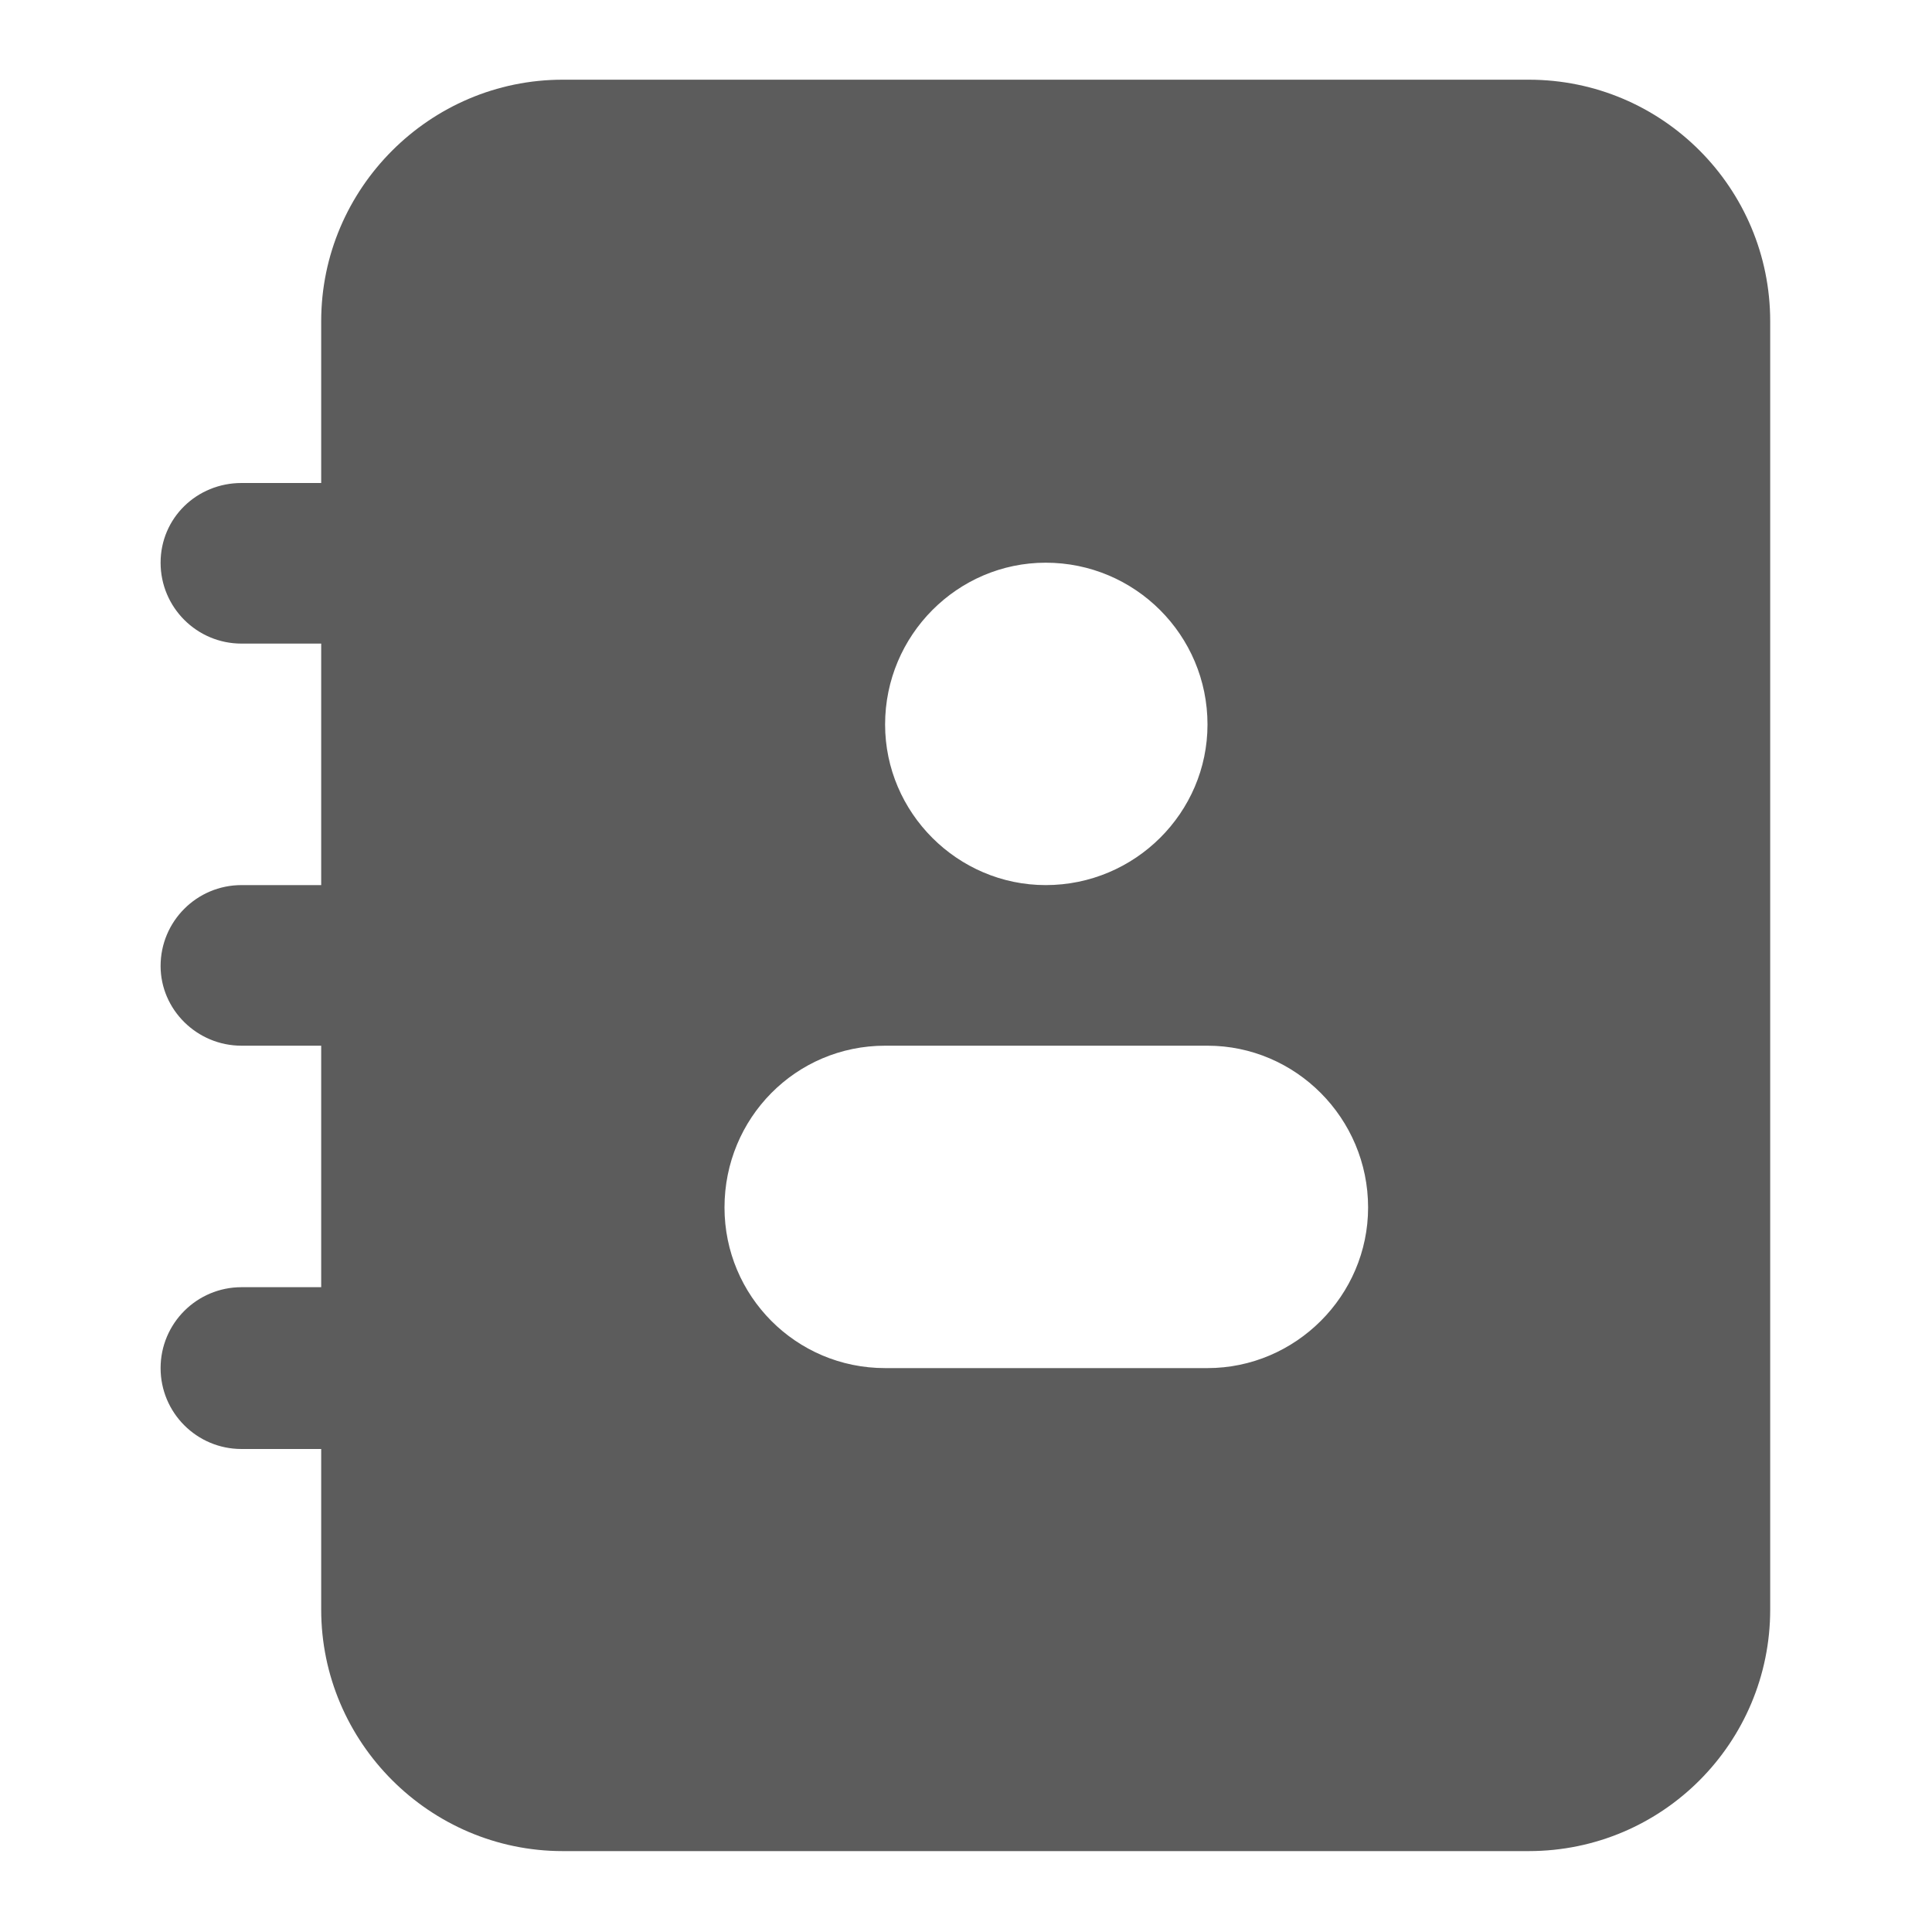 <svg width="16" height="16" viewBox="0 0 16 16" fill="none" xmlns="http://www.w3.org/2000/svg" xmlns:xlink="http://www.w3.org/1999/xlink">
	<desc>
			Created with Pixso.
	</desc>
	<defs>
		<clipPath id="clip993_5523">
			<rect id="contact 1" rx="0" width="15" height="15" transform="translate(0.5 0.5)" fill="white" fill-opacity="0"/>
		</clipPath>
	</defs>
	<rect id="contact 1" rx="0" width="15" height="15" transform="translate(0.5 0.5)" fill="#FFFFFF" fill-opacity="0"/>
	<g clip-path="url(#clip993_5523)">
		<path id="Vector" d="M4.66 0.66C3.56 0.66 2.66 1.56 2.66 2.66L2.66 4L2 4C1.63 4 1.33 4.29 1.33 4.66C1.33 5.03 1.63 5.33 2 5.33L2.66 5.33L2.66 7.33L2 7.33C1.63 7.33 1.33 7.63 1.33 8C1.33 8.36 1.63 8.66 2 8.66L2.66 8.66L2.66 10.66L2 10.66C1.63 10.66 1.33 10.96 1.33 11.33C1.33 11.7 1.63 12 2 12L2.66 12L2.66 13.33C2.66 14.43 3.56 15.33 4.66 15.33L12.66 15.33C13.77 15.33 14.66 14.43 14.66 13.33L14.66 2.66C14.66 1.56 13.77 0.66 12.66 0.66L4.66 0.66ZM10 6C10 6.73 9.4 7.33 8.66 7.33C7.93 7.33 7.33 6.73 7.33 6C7.33 5.26 7.93 4.66 8.66 4.66C9.4 4.66 10 5.26 10 6ZM6 10C6 10.73 6.59 11.33 7.33 11.33L10 11.33C10.73 11.33 11.33 10.73 11.33 10C11.33 9.26 10.73 8.66 10 8.66L7.33 8.66C6.59 8.66 6 9.26 6 10Z" fill="#5C5C5C" fill-opacity="1" fill-rule="evenodd"/>
	</g>
</svg>

